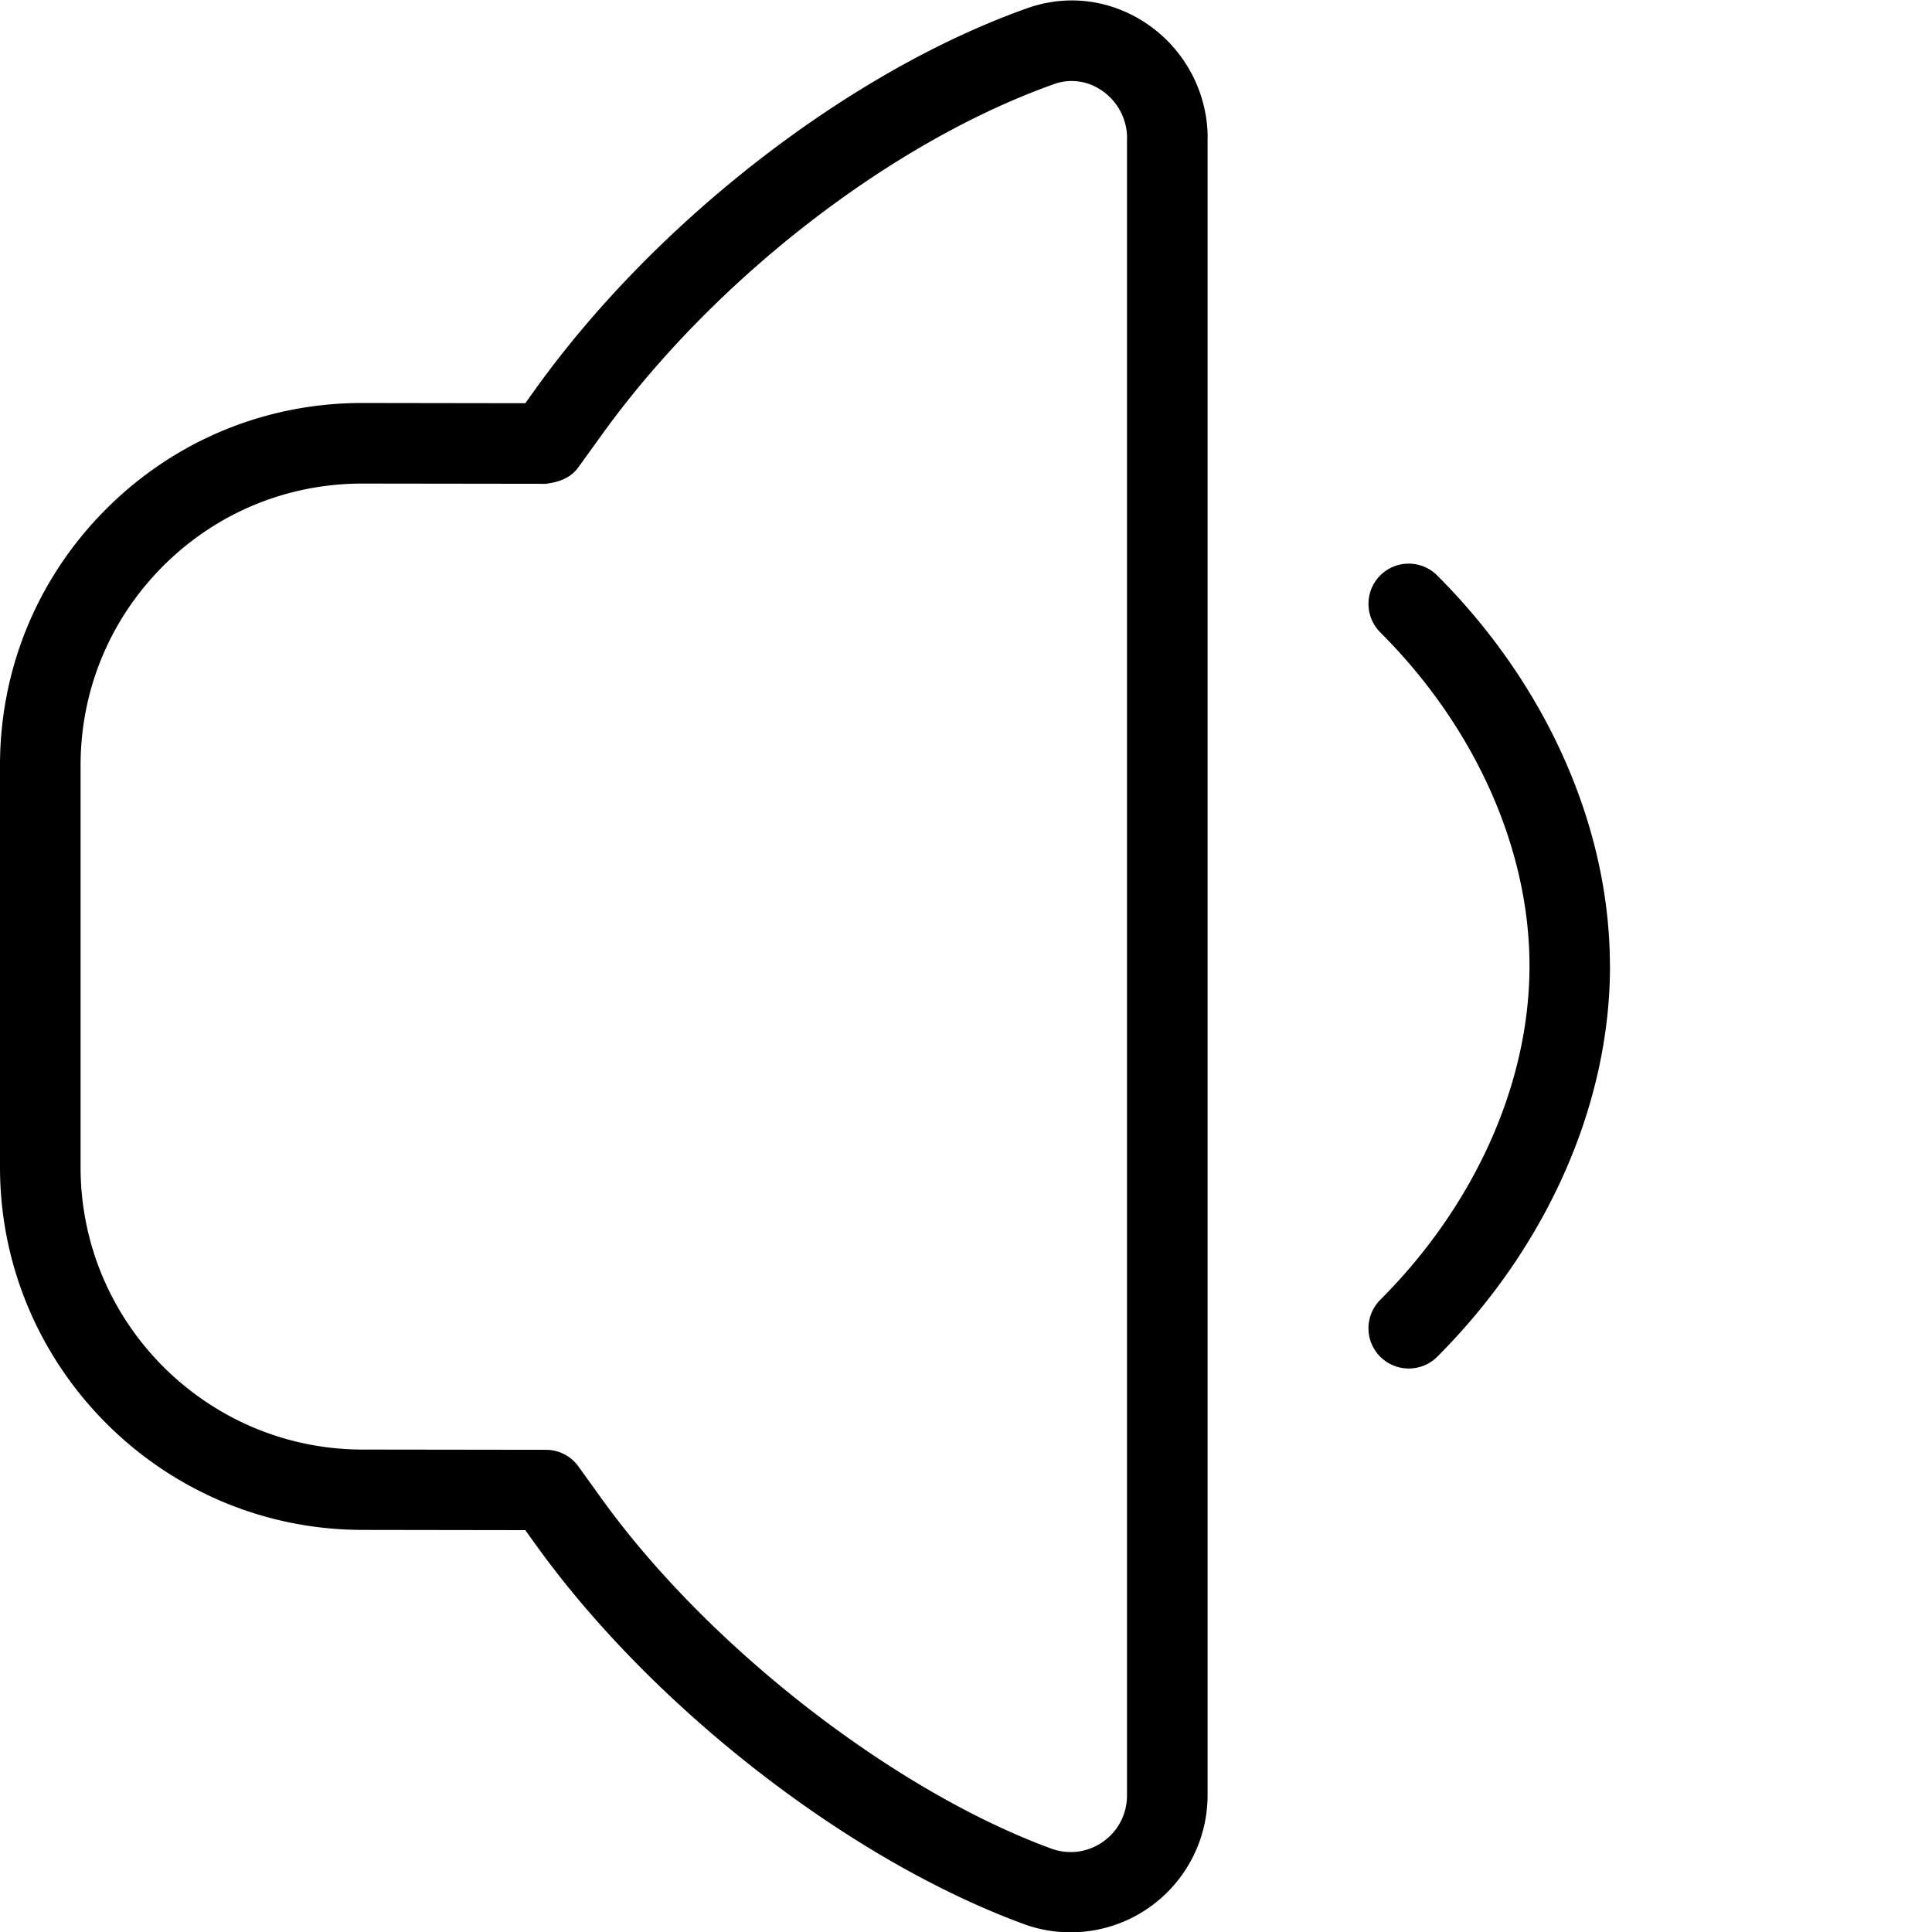 <svg xmlns="http://www.w3.org/2000/svg" data-name="Layer 1" viewBox="0 0 24 24"><path d="M20 12c0 1.721-.783 3.49-2.146 4.854-.098.098-.226.146-.354.146s-.256-.049-.354-.146a.5.5 0 0 1 0-.707c1.177-1.178 1.853-2.689 1.854-4.146 0-1.457-.675-2.968-1.854-4.146-.195-.195-.195-.512 0-.707s.512-.195.707 0c1.365 1.365 2.147 3.134 2.146 4.854ZM15.001 1.715V22.3c0 .557-.272 1.079-.729 1.398-.289.202-.629.306-.973.306-.197 0-.395-.034-.584-.104-2.163-.794-4.59-2.677-6.04-4.684l-.15-.208-2.025-.003C2.02 19.002 0 16.98 0 14.5V9.506c0-1.203.47-2.335 1.321-3.185.85-.849 1.979-1.315 3.179-1.315h.007l2.018.003.149-.207c1.498-2.073 3.887-3.919 6.087-4.7.512-.182 1.064-.104 1.513.212.456.322.728.846.728 1.401Zm-1 0c0-.231-.114-.45-.304-.584-.181-.127-.4-.159-.601-.087-2.022.718-4.224 2.423-5.61 4.343l-.299.415c-.094.131-.232.186-.407.208l-2.274-.003h-.005c-.934 0-1.812.363-2.473 1.023-.662.662-1.027 1.541-1.027 2.477v4.994c0 1.93 1.57 3.503 3.501 3.506l2.28.003c.16 0 .311.077.404.208l.299.415c1.322 1.83 3.614 3.611 5.574 4.331.218.079.451.048.64-.083.191-.134.301-.344.301-.578V1.715Z"/></svg>
